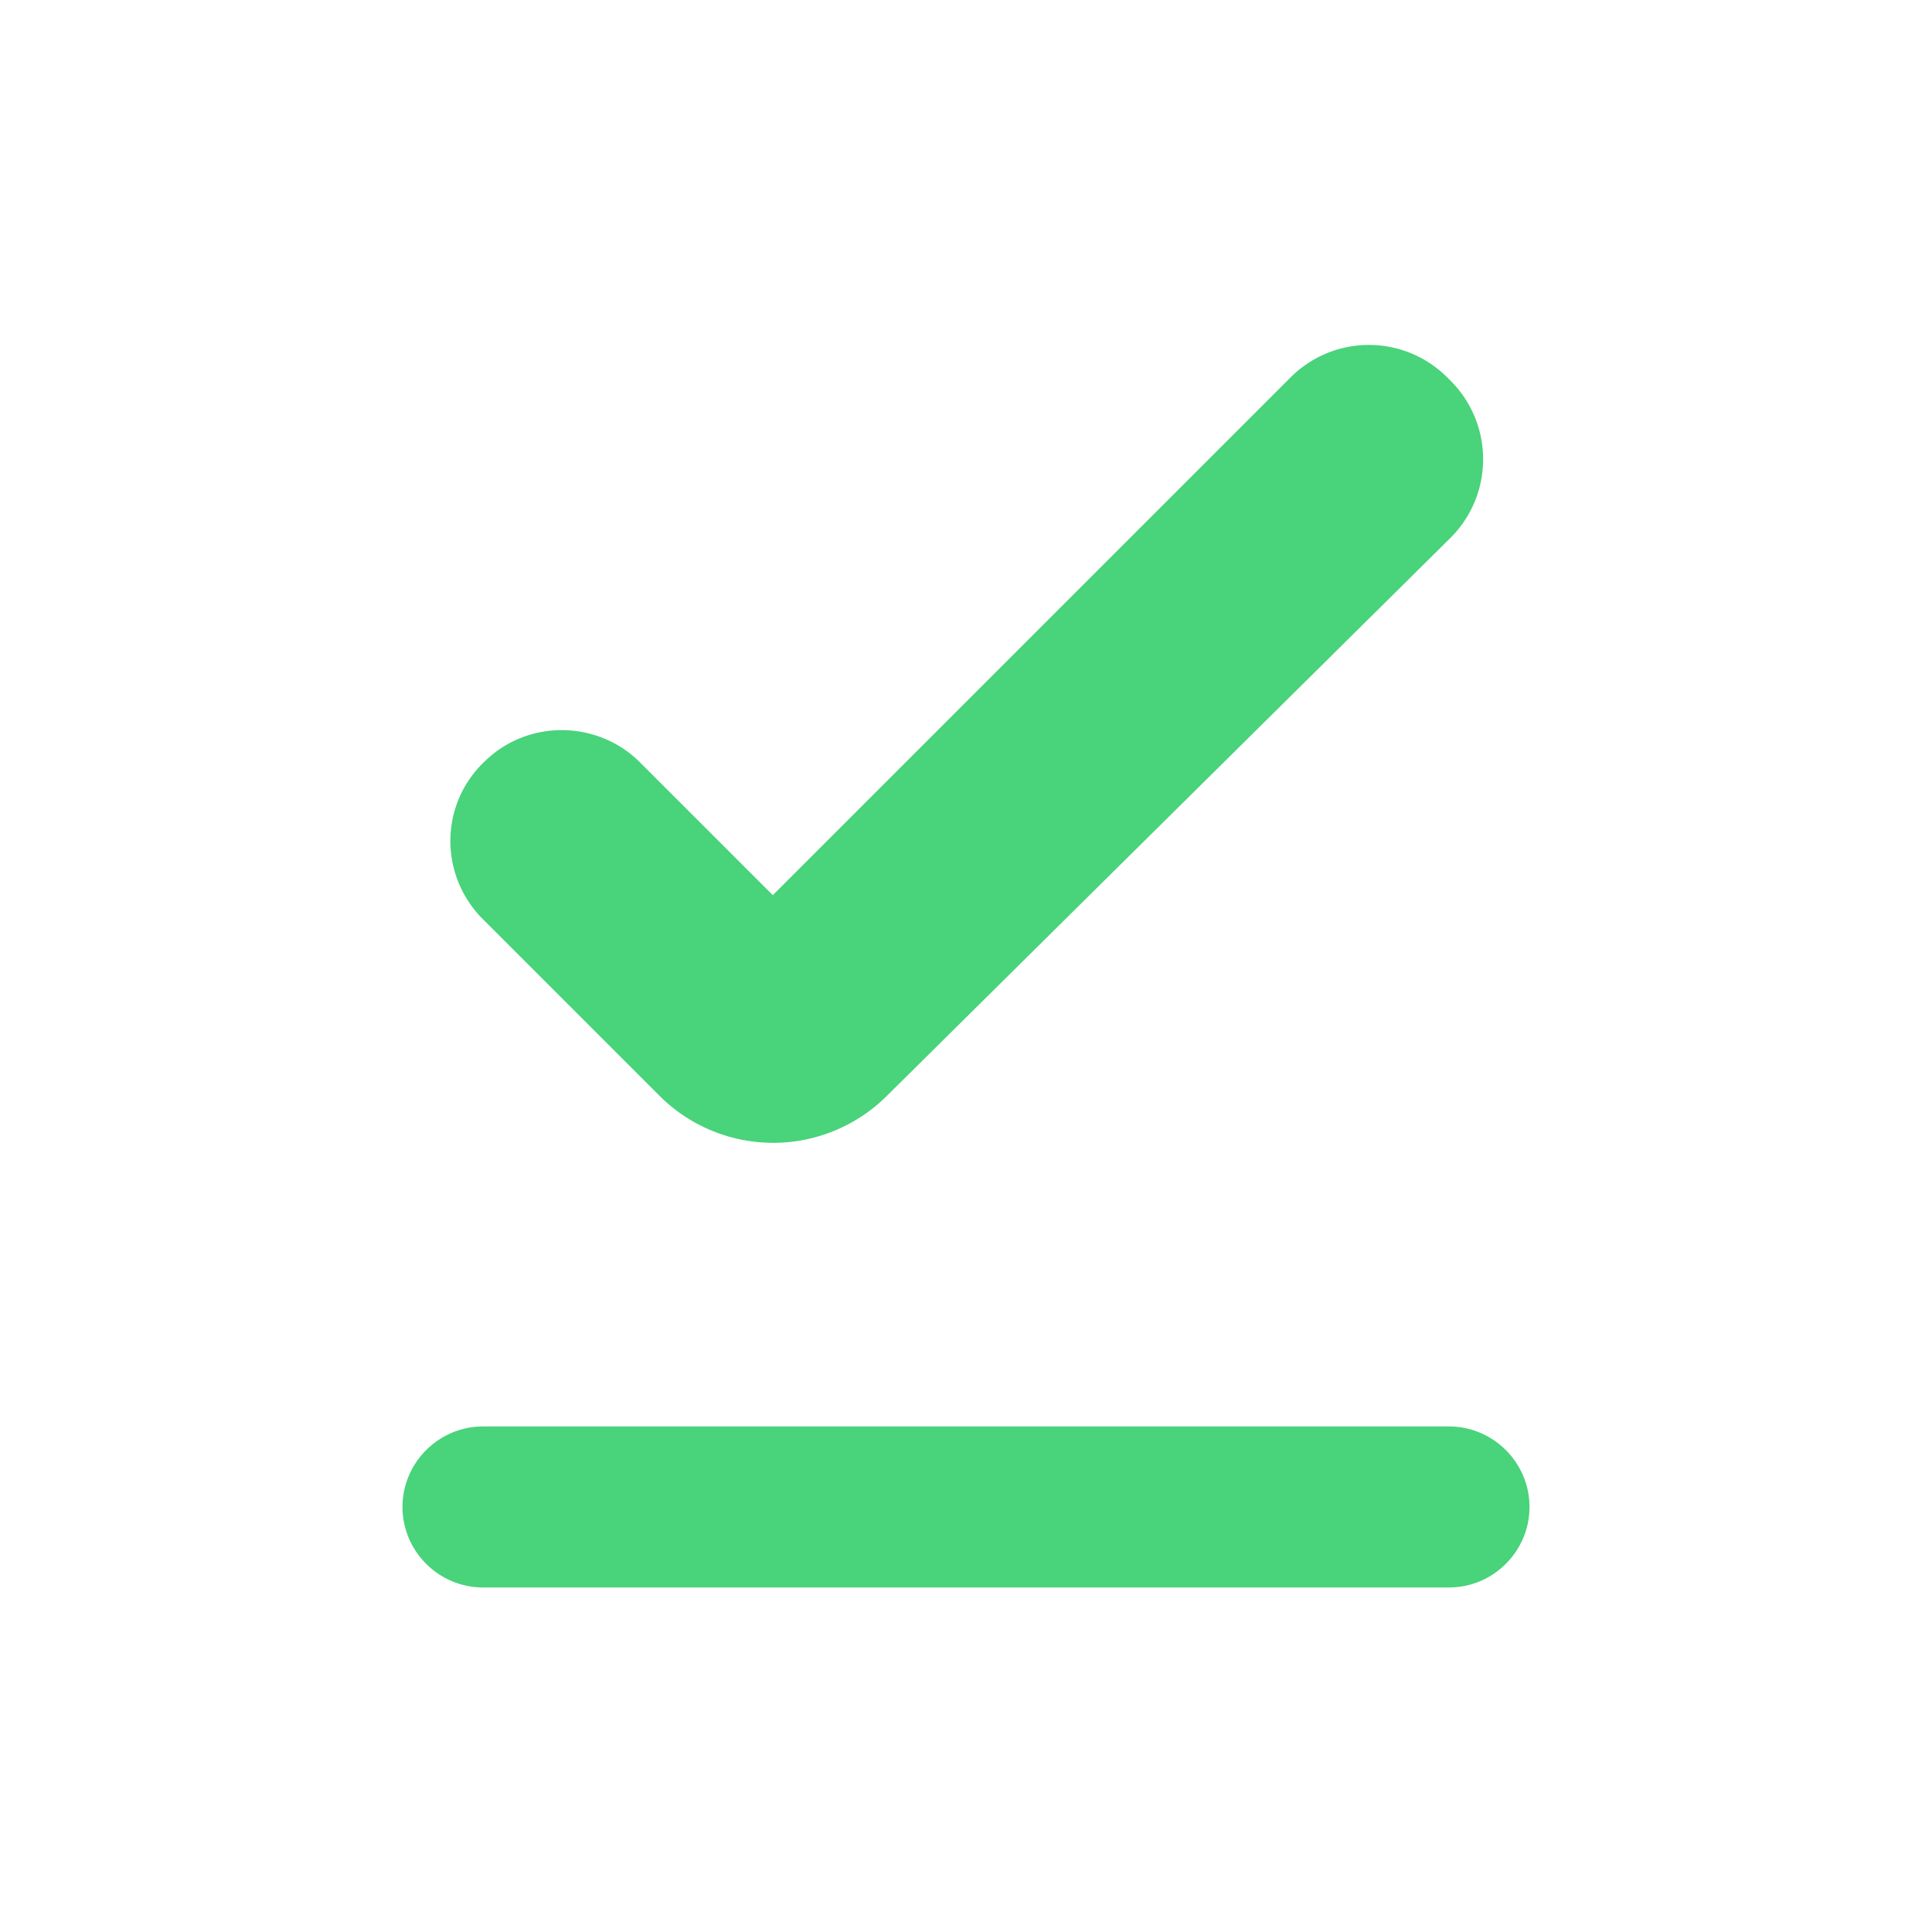 <svg t="1656859942812" class="icon" viewBox="0 0 1024 1024" version="1.1" xmlns="http://www.w3.org/2000/svg" p-id="6262" width="24" height="24"><path d="M256 756.053h512c23.467 0 42.667 19.2 42.667 42.667s-19.2 42.667-42.667 42.667H256c-23.467 0-42.667-19.2-42.667-42.667s19.2-42.667 42.667-42.667z m213.76-174.933a85.333 85.333 0 0 1-120.32-0.427L256 487.253c-23.467-23.467-23.04-61.44 1.28-84.053 23.04-22.187 59.733-21.333 81.92 0.853l70.4 70.4 274.347-274.347c23.04-23.04 60.16-23.04 83.2 0l1.707 1.707c23.04 23.04 23.04 60.587-0.427 83.627l-298.667 295.68z" p-id="6263" fill="#49d37b"></path></svg>